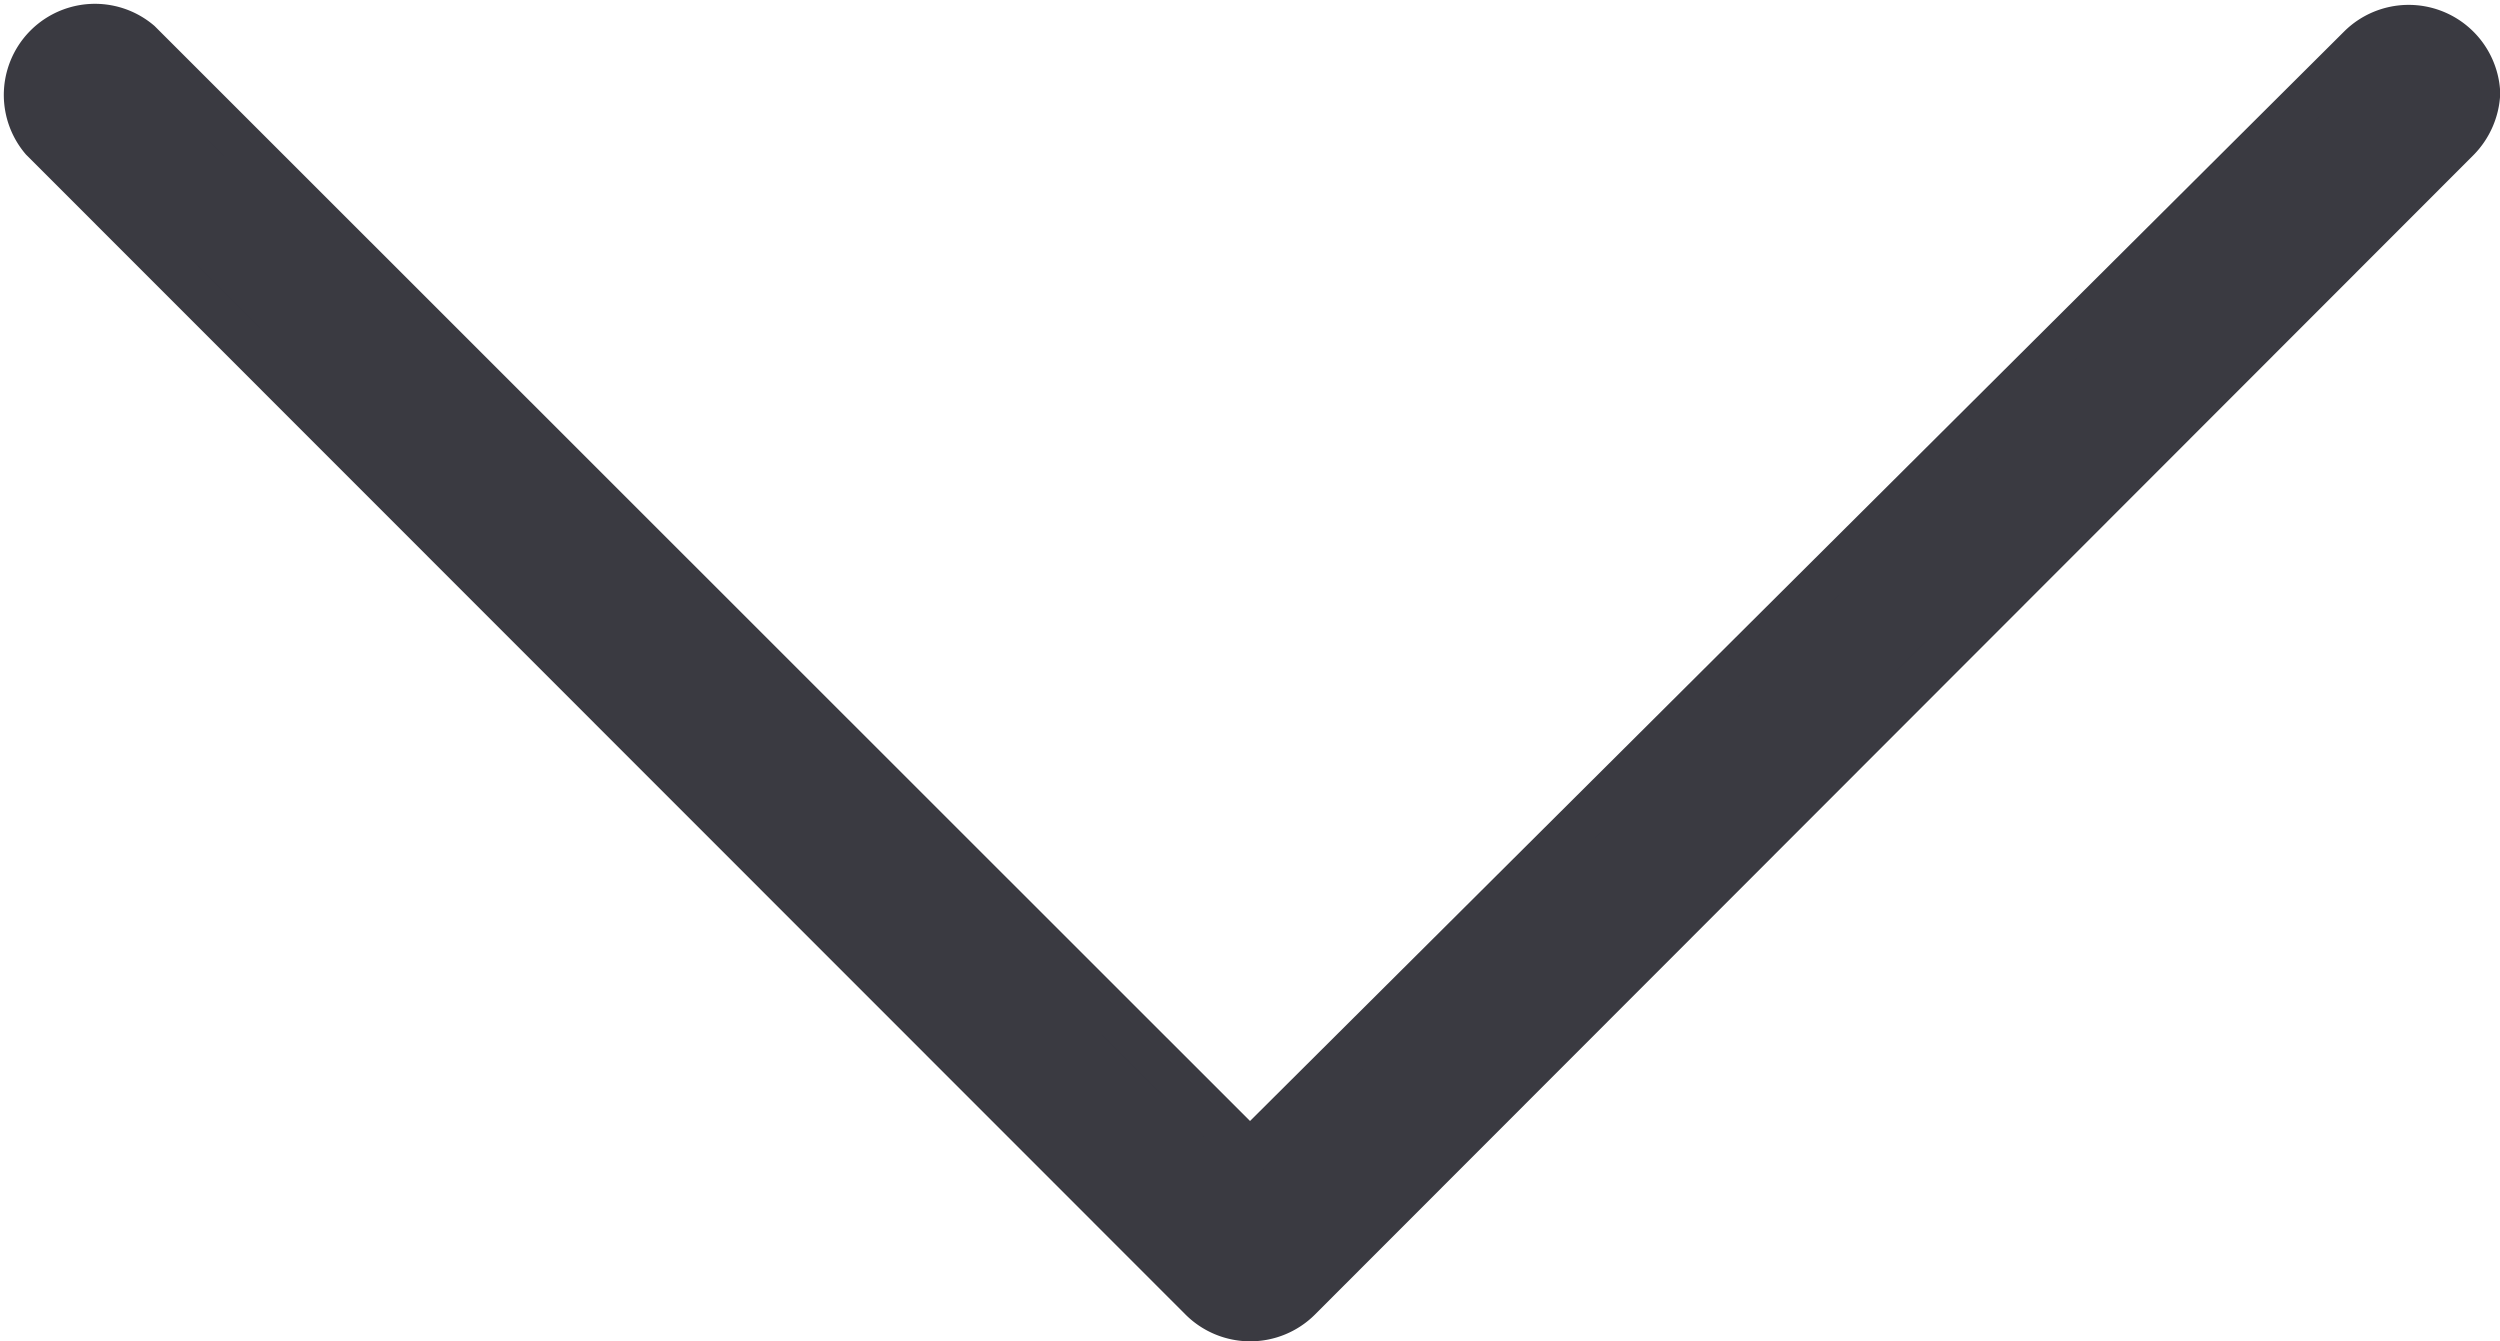 <svg xmlns="http://www.w3.org/2000/svg" viewBox="0 0 53.62 28.77"><defs><style>.cls-1{fill:#3a3a41;stroke:#3a3a41;stroke-miterlimit:10;stroke-width:0.93px;}</style></defs><title>pictoRecurso 136picto</title><g id="Capa_2" data-name="Capa 2"><g id="Capa_1-2" data-name="Capa 1"><path class="cls-1" d="M26.81,24.7,3,.9A1.49,1.49,0,0,0,.9,3L25.76,27.87a1.5,1.5,0,0,0,2.11,0L52.72,3a1.53,1.53,0,0,0,.44-1,1.5,1.5,0,0,0-2.55-1Z"/></g></g></svg>
